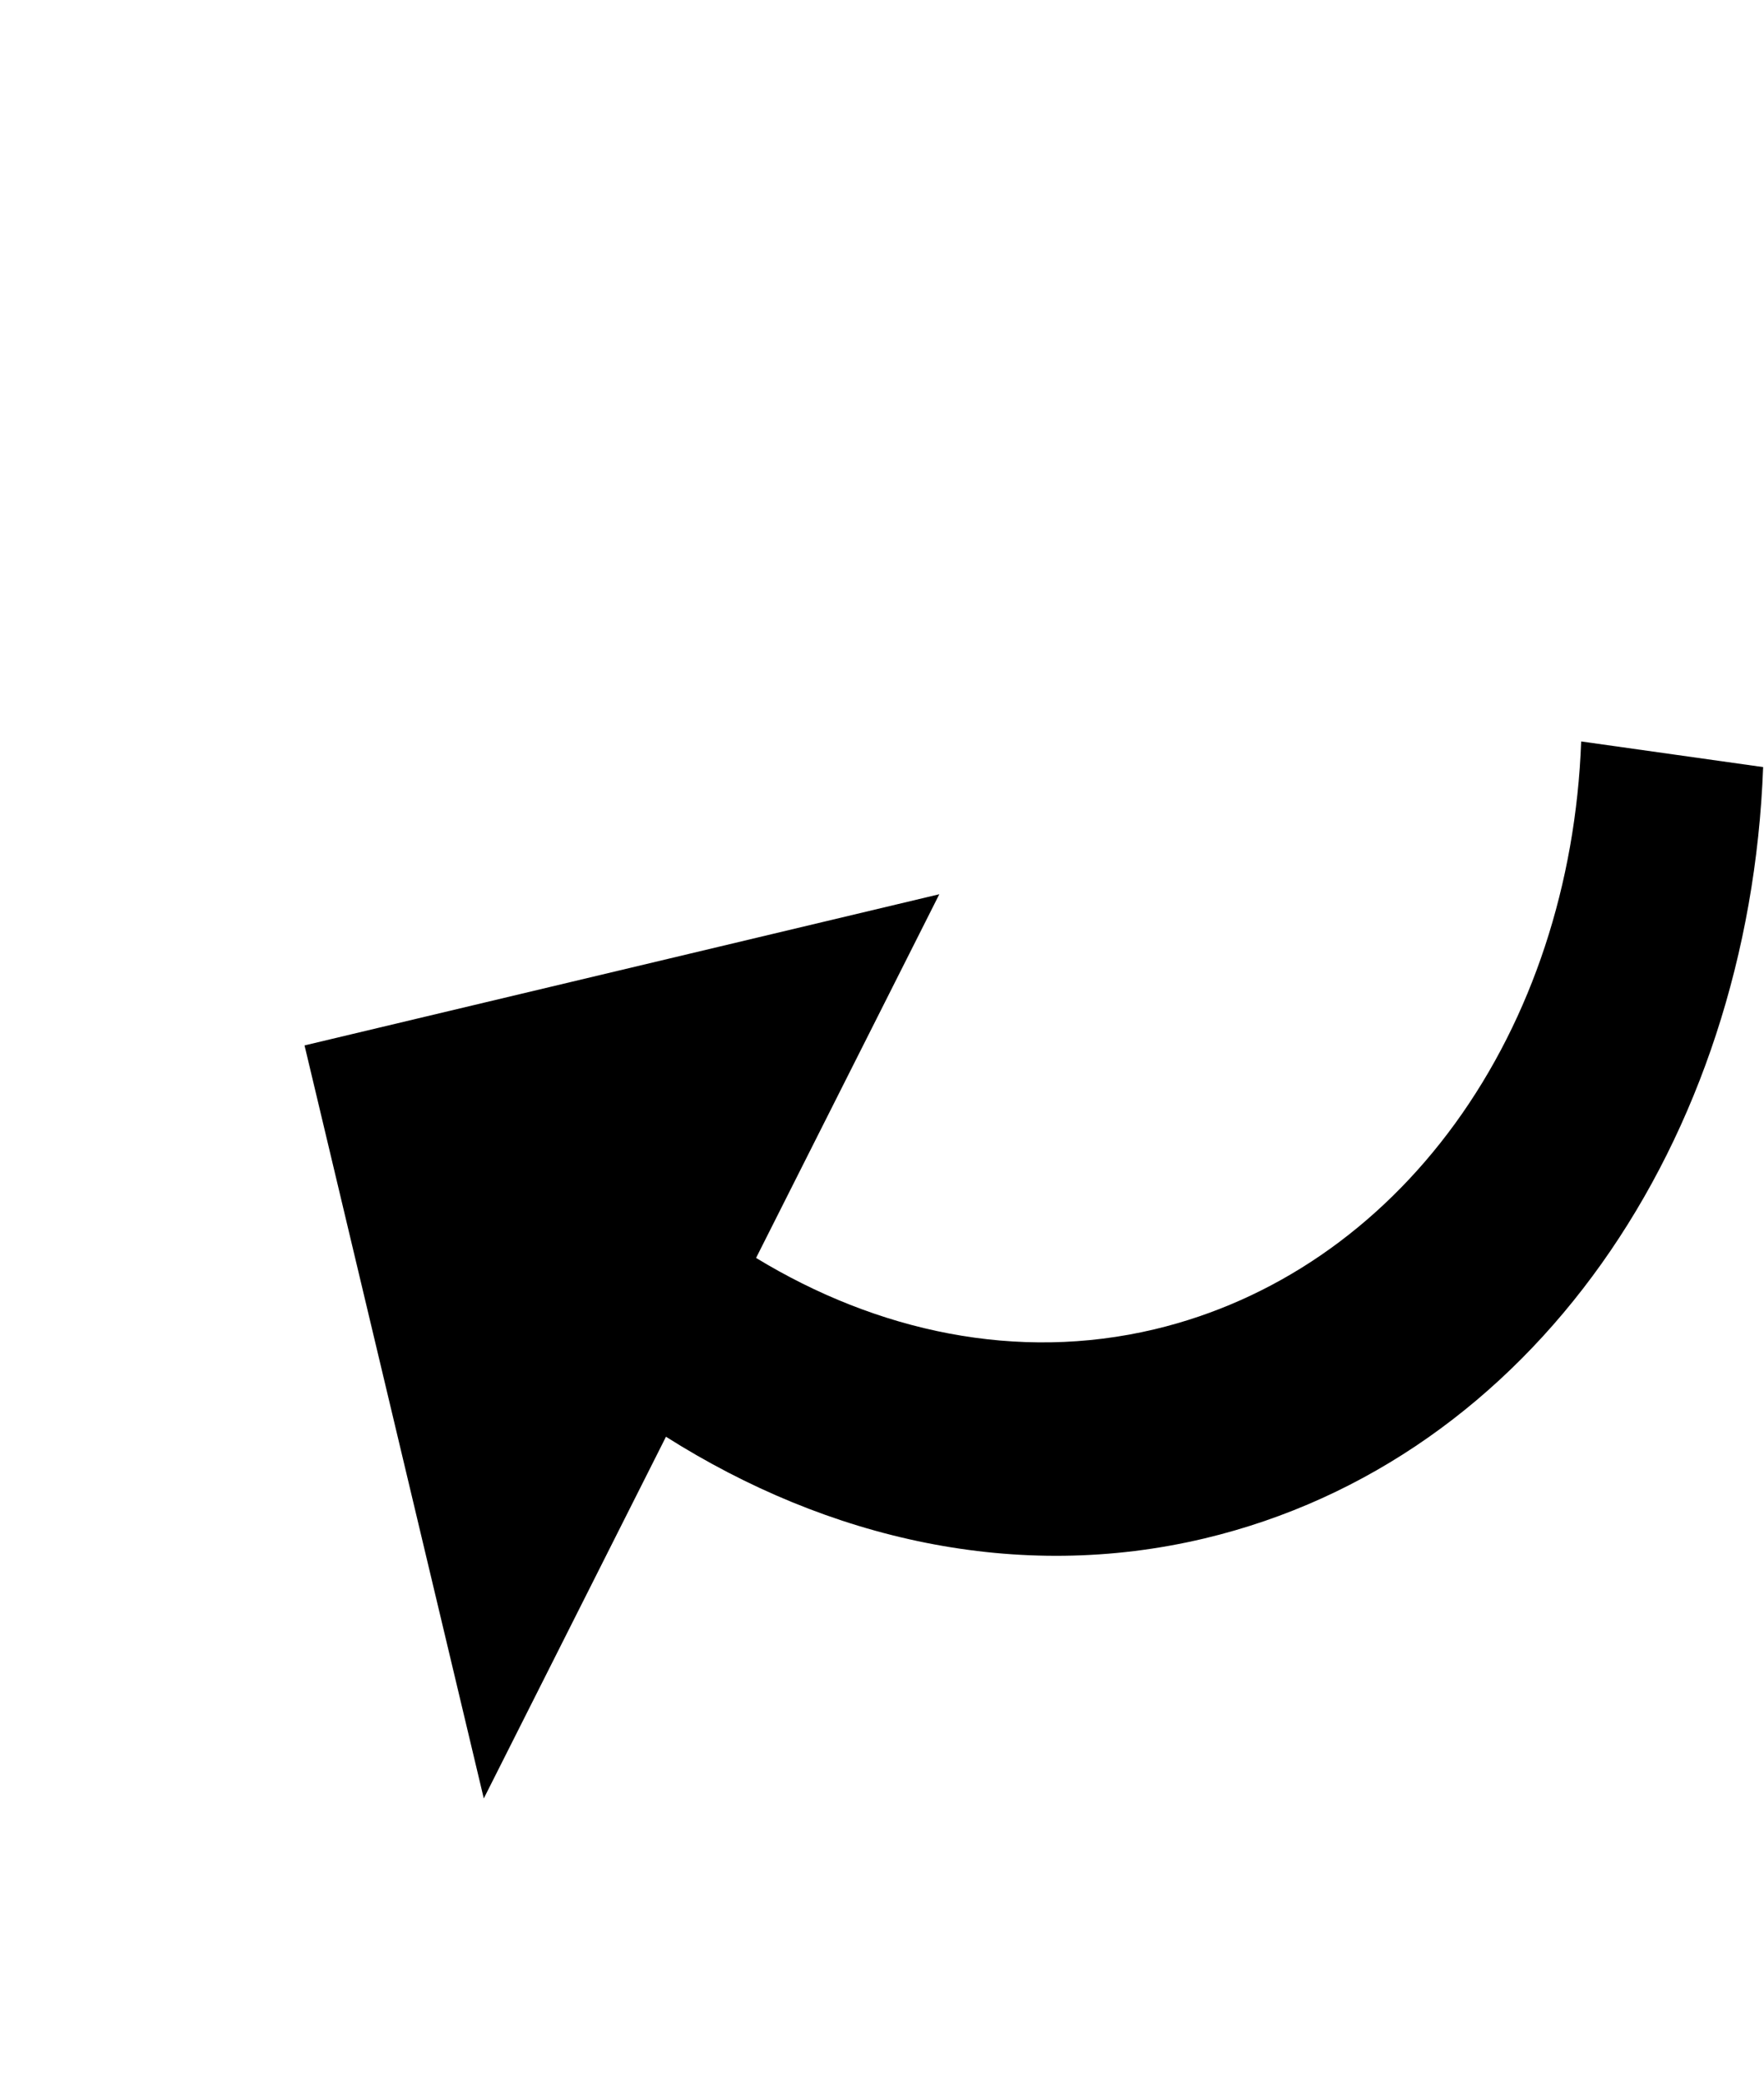 <svg width="39" height="46" viewBox="0 0 39 46" fill="none" xmlns="http://www.w3.org/2000/svg">
<g id="mdi:arrow">
<path id="Vector" d="M14.724 31.762C18.314 34.035 22.497 34.993 26.629 34.01C33.88 32.283 38.674 25.22 38.981 16.958L34.958 16.391C34.841 19.546 33.867 22.5 32.173 24.834C30.48 27.167 28.155 28.76 25.528 29.386C22.487 30.11 19.395 29.439 16.716 27.809L20.767 19.769L6.733 23.111L10.696 39.758L14.724 31.762Z" fill="black"/>
</g>
</svg>
